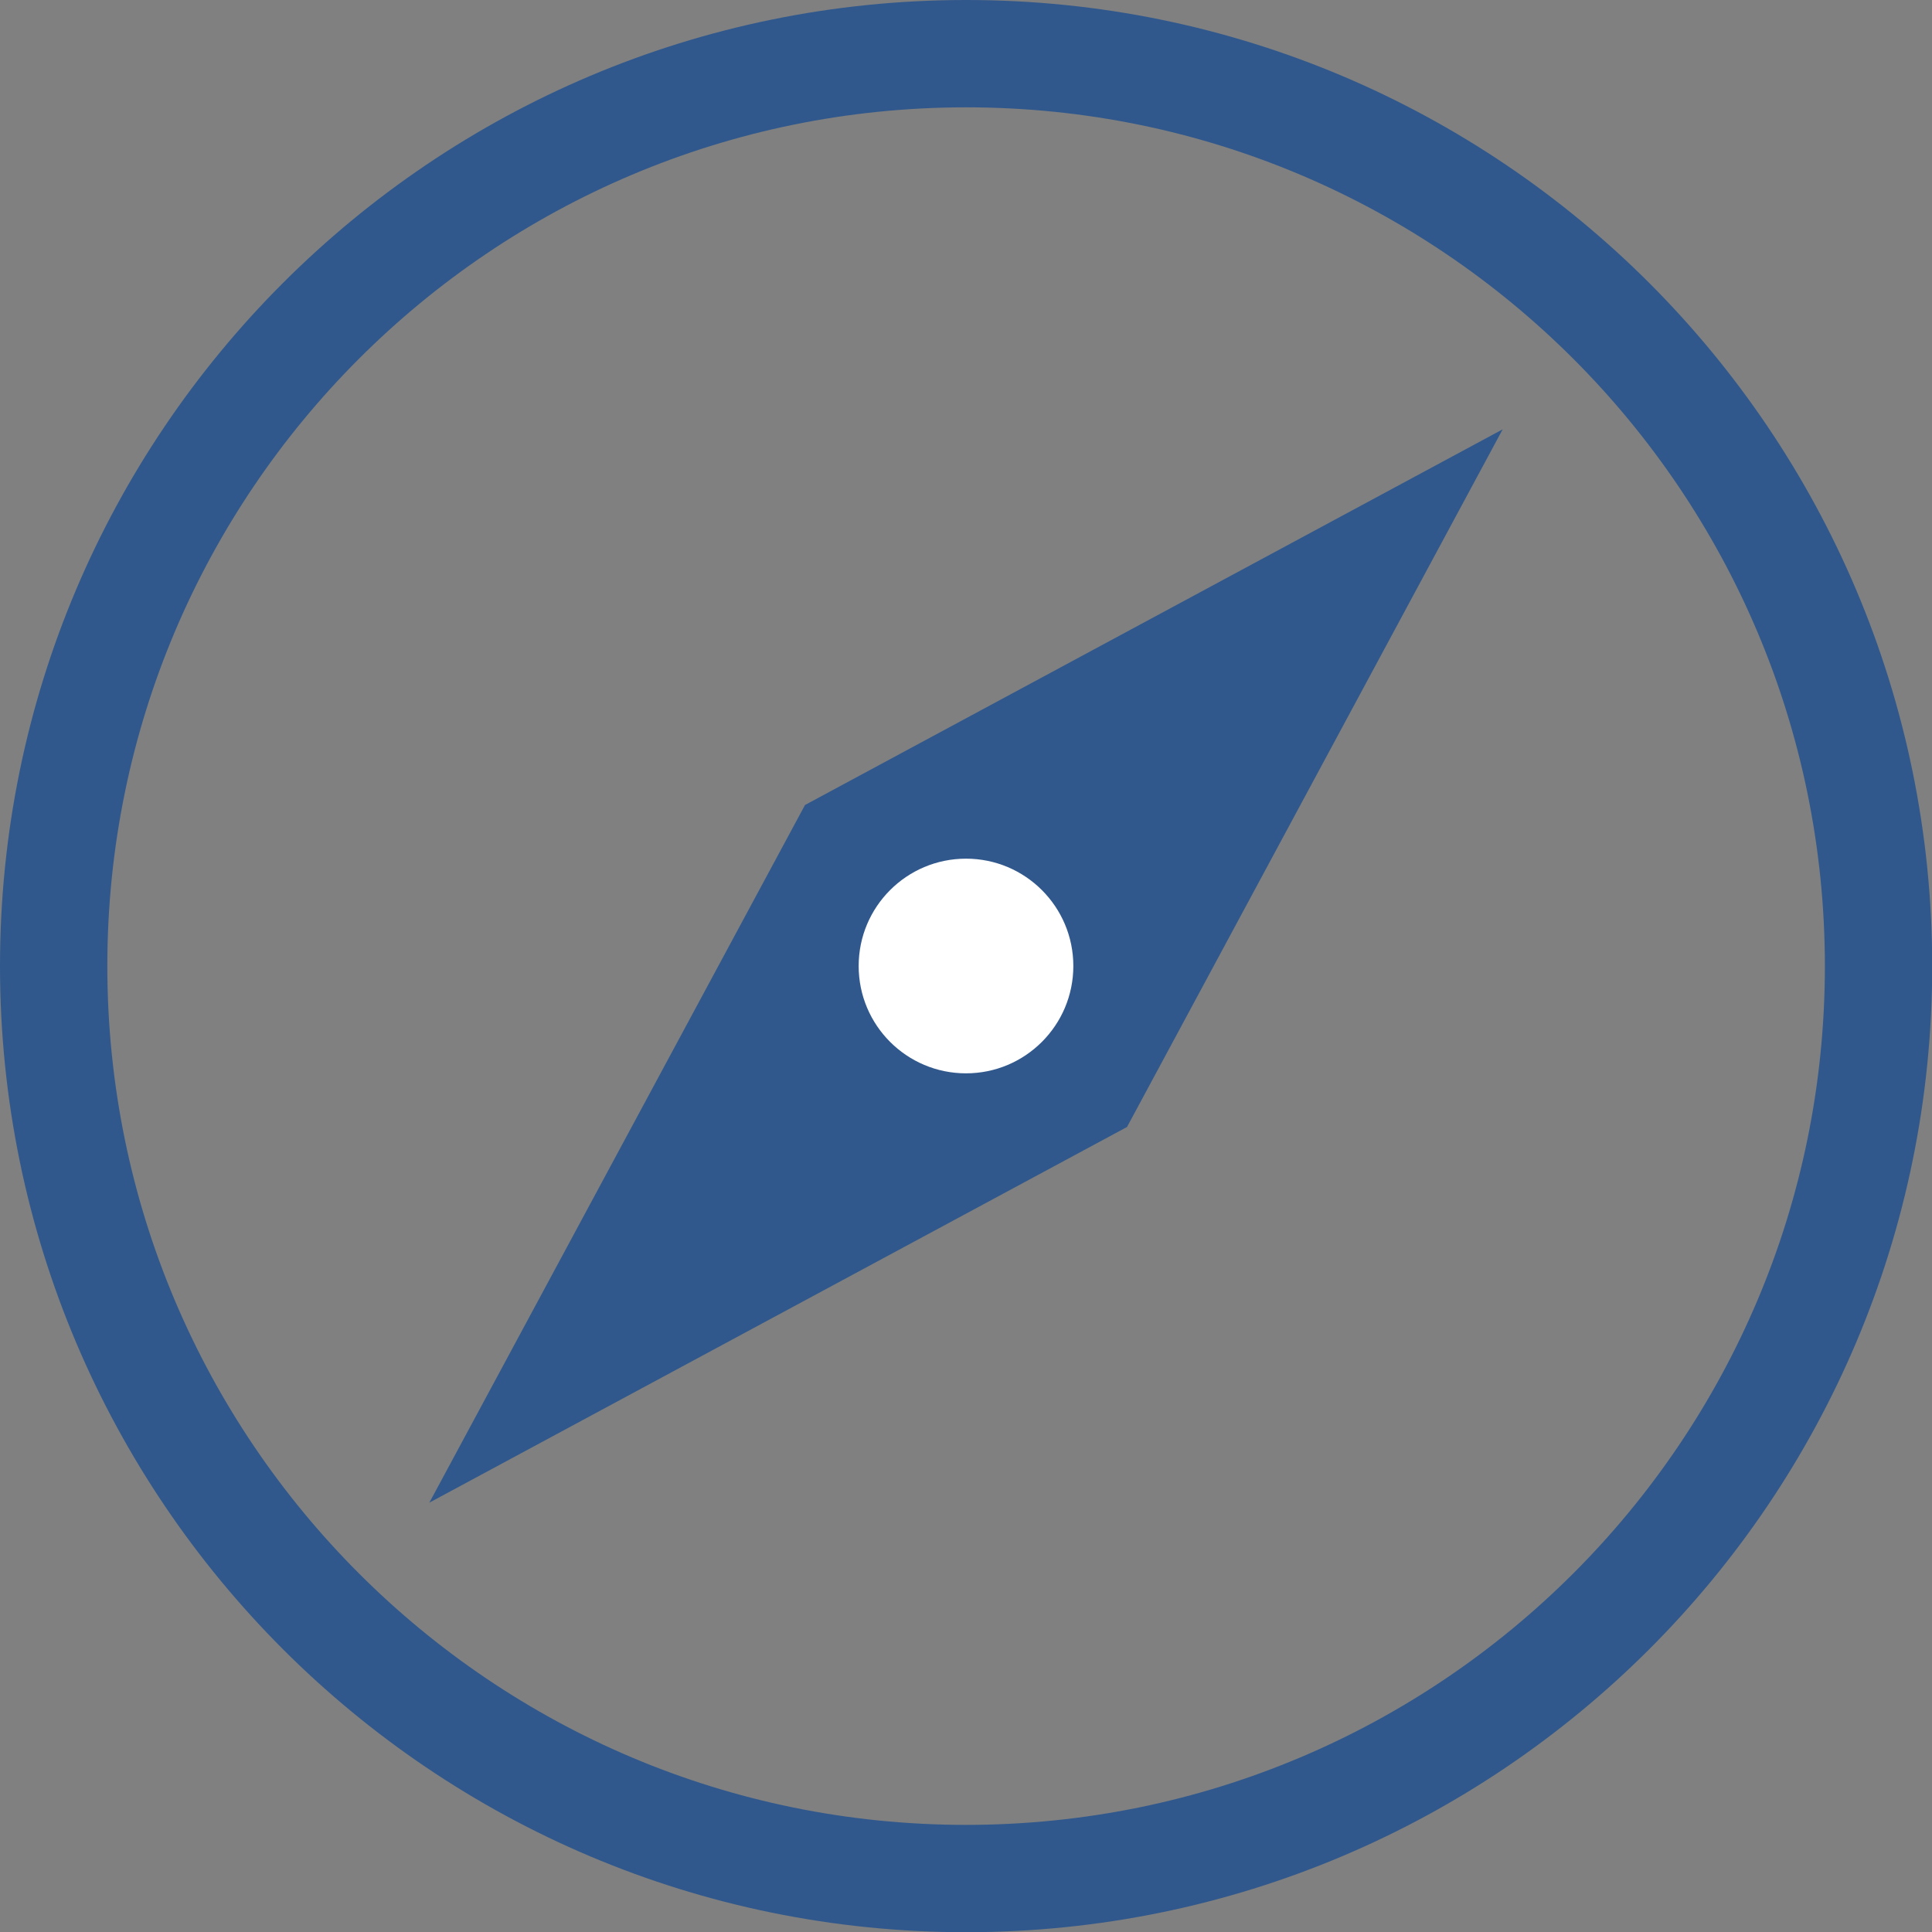 <?xml version="1.0" encoding="UTF-8"?>
<svg width="18px" height="18px" viewBox="0 0 18 18" version="1.1" xmlns="http://www.w3.org/2000/svg" xmlns:xlink="http://www.w3.org/1999/xlink">
    <rect x="0" y="0" width="18" height="18" fill="#808080" stroke="none"/>
    <!-- Generator: Sketch 51.3 (57544) - http://www.bohemiancoding.com/sketch -->
    <title>compass_16</title>
    <desc>Created with Sketch.</desc>
    <defs></defs>
    <g id="Page-1" stroke="none" stroke-width="1" fill="none" fill-rule="evenodd">
        <g id="compass_16" transform="translate(1, 1)" fill-rule="nonzero">
            <path d="M8,-0.5 C12.695,-0.501 16.501,3.305 16.502,8 C16.503,12.695 12.697,16.501 8.002,16.502 C3.307,16.503 -0.499,12.697 -0.5,8.002 C-0.501,3.307 3.305,-0.499 8,-0.5 Z" id="Shape" stroke="#30588C"></path>
            <polygon id="Path" fill="#30588C" points="9.5 9.5 3 13 6.5 6.5 13 3"></polygon>
            <circle id="Oval" fill="#FFFFFF" cx="8" cy="8" r="1"></circle>
        </g>
    </g>
</svg>